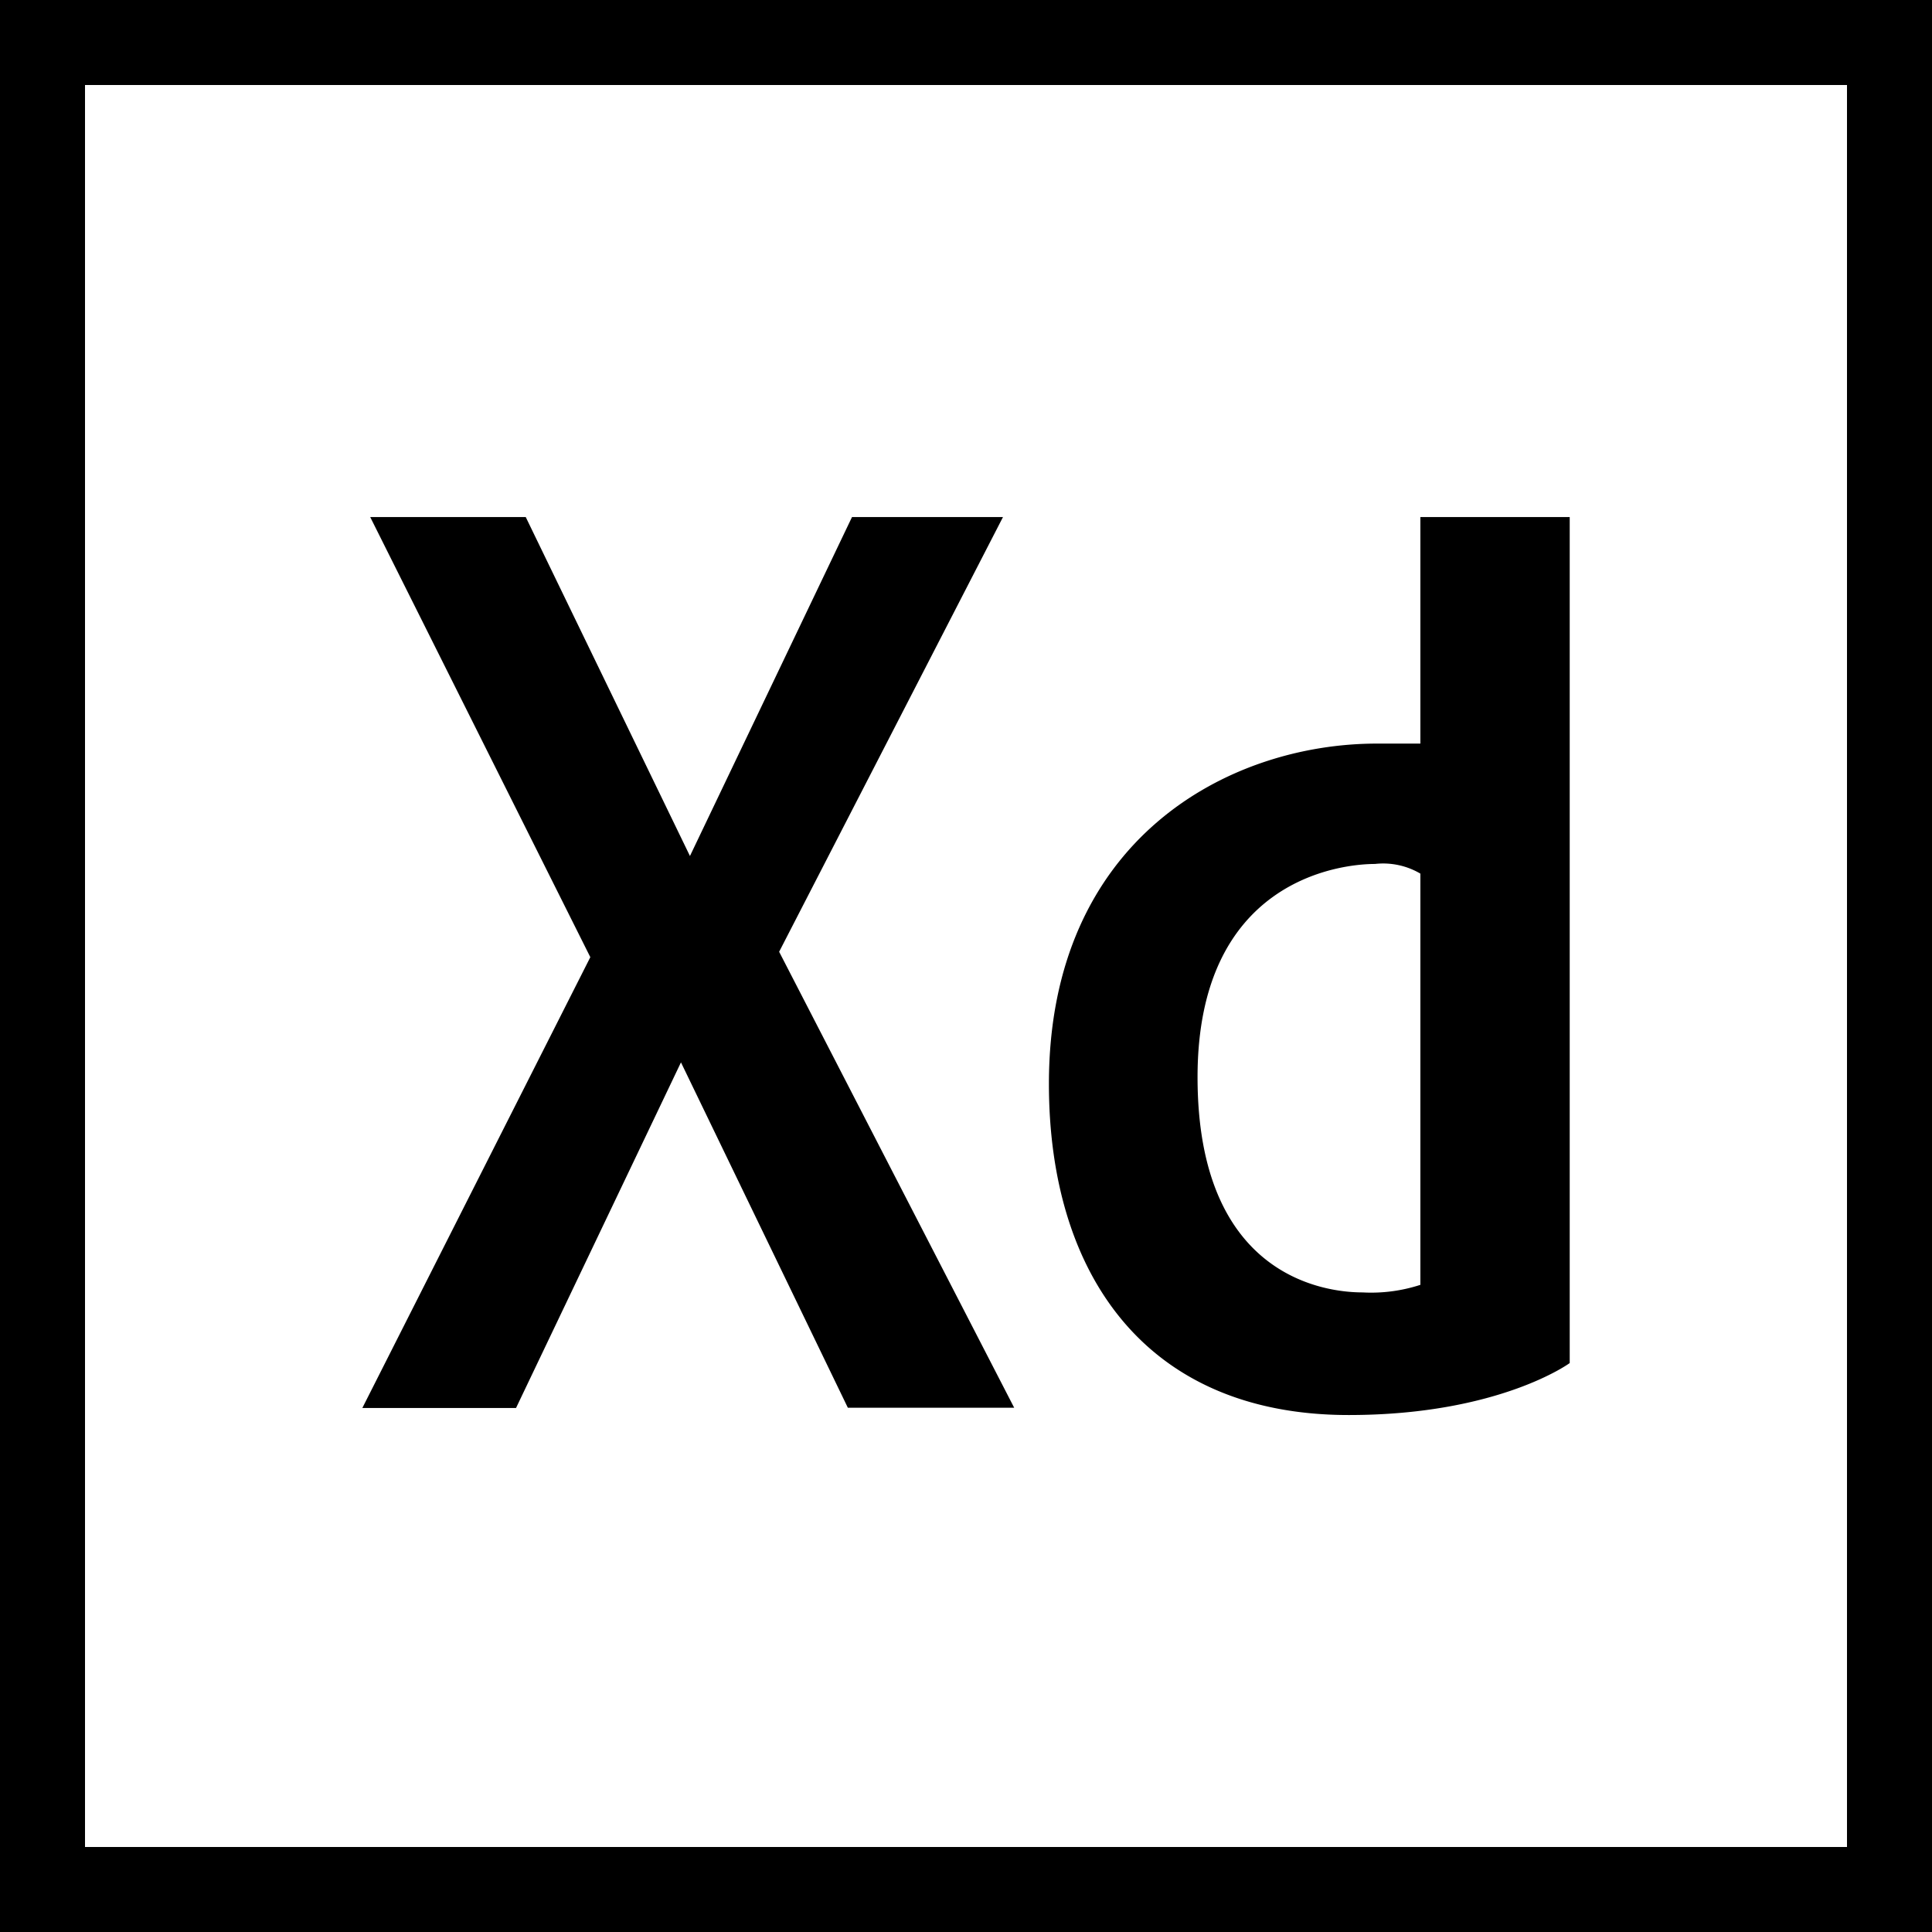 <svg xmlns="http://www.w3.org/2000/svg" width="60" height="60"><g data-name="グループ 23"><path data-name="パス 61" d="M0 0v60h60V0zm57.36 57.36H2.64V2.64h54.72v54.72z"/><g data-name="グループ 22"><path data-name="パス 62" d="M31.149 16.057H26.46l-5.033 10.527-5.1-10.527h-4.83l6.836 13.669-7.08 14h4.773l5.122-10.733 5.183 10.726h5.166l-7.3-14.161zm12.962 0v7.036H42.76c-4.611 0-10.185 2.973-10.185 10.568 0 5.871 2.975 10.284 9.311 10.284 4.665 0 6.863-1.614 6.863-1.614V16.057zm0 23.845a4.932 4.932 0 01-1.794.235c-1.26 0-5.126-.555-5.126-6.685s4.442-6.621 5.51-6.621a2.275 2.275 0 011.41.3v12.771z"/></g></g></svg>